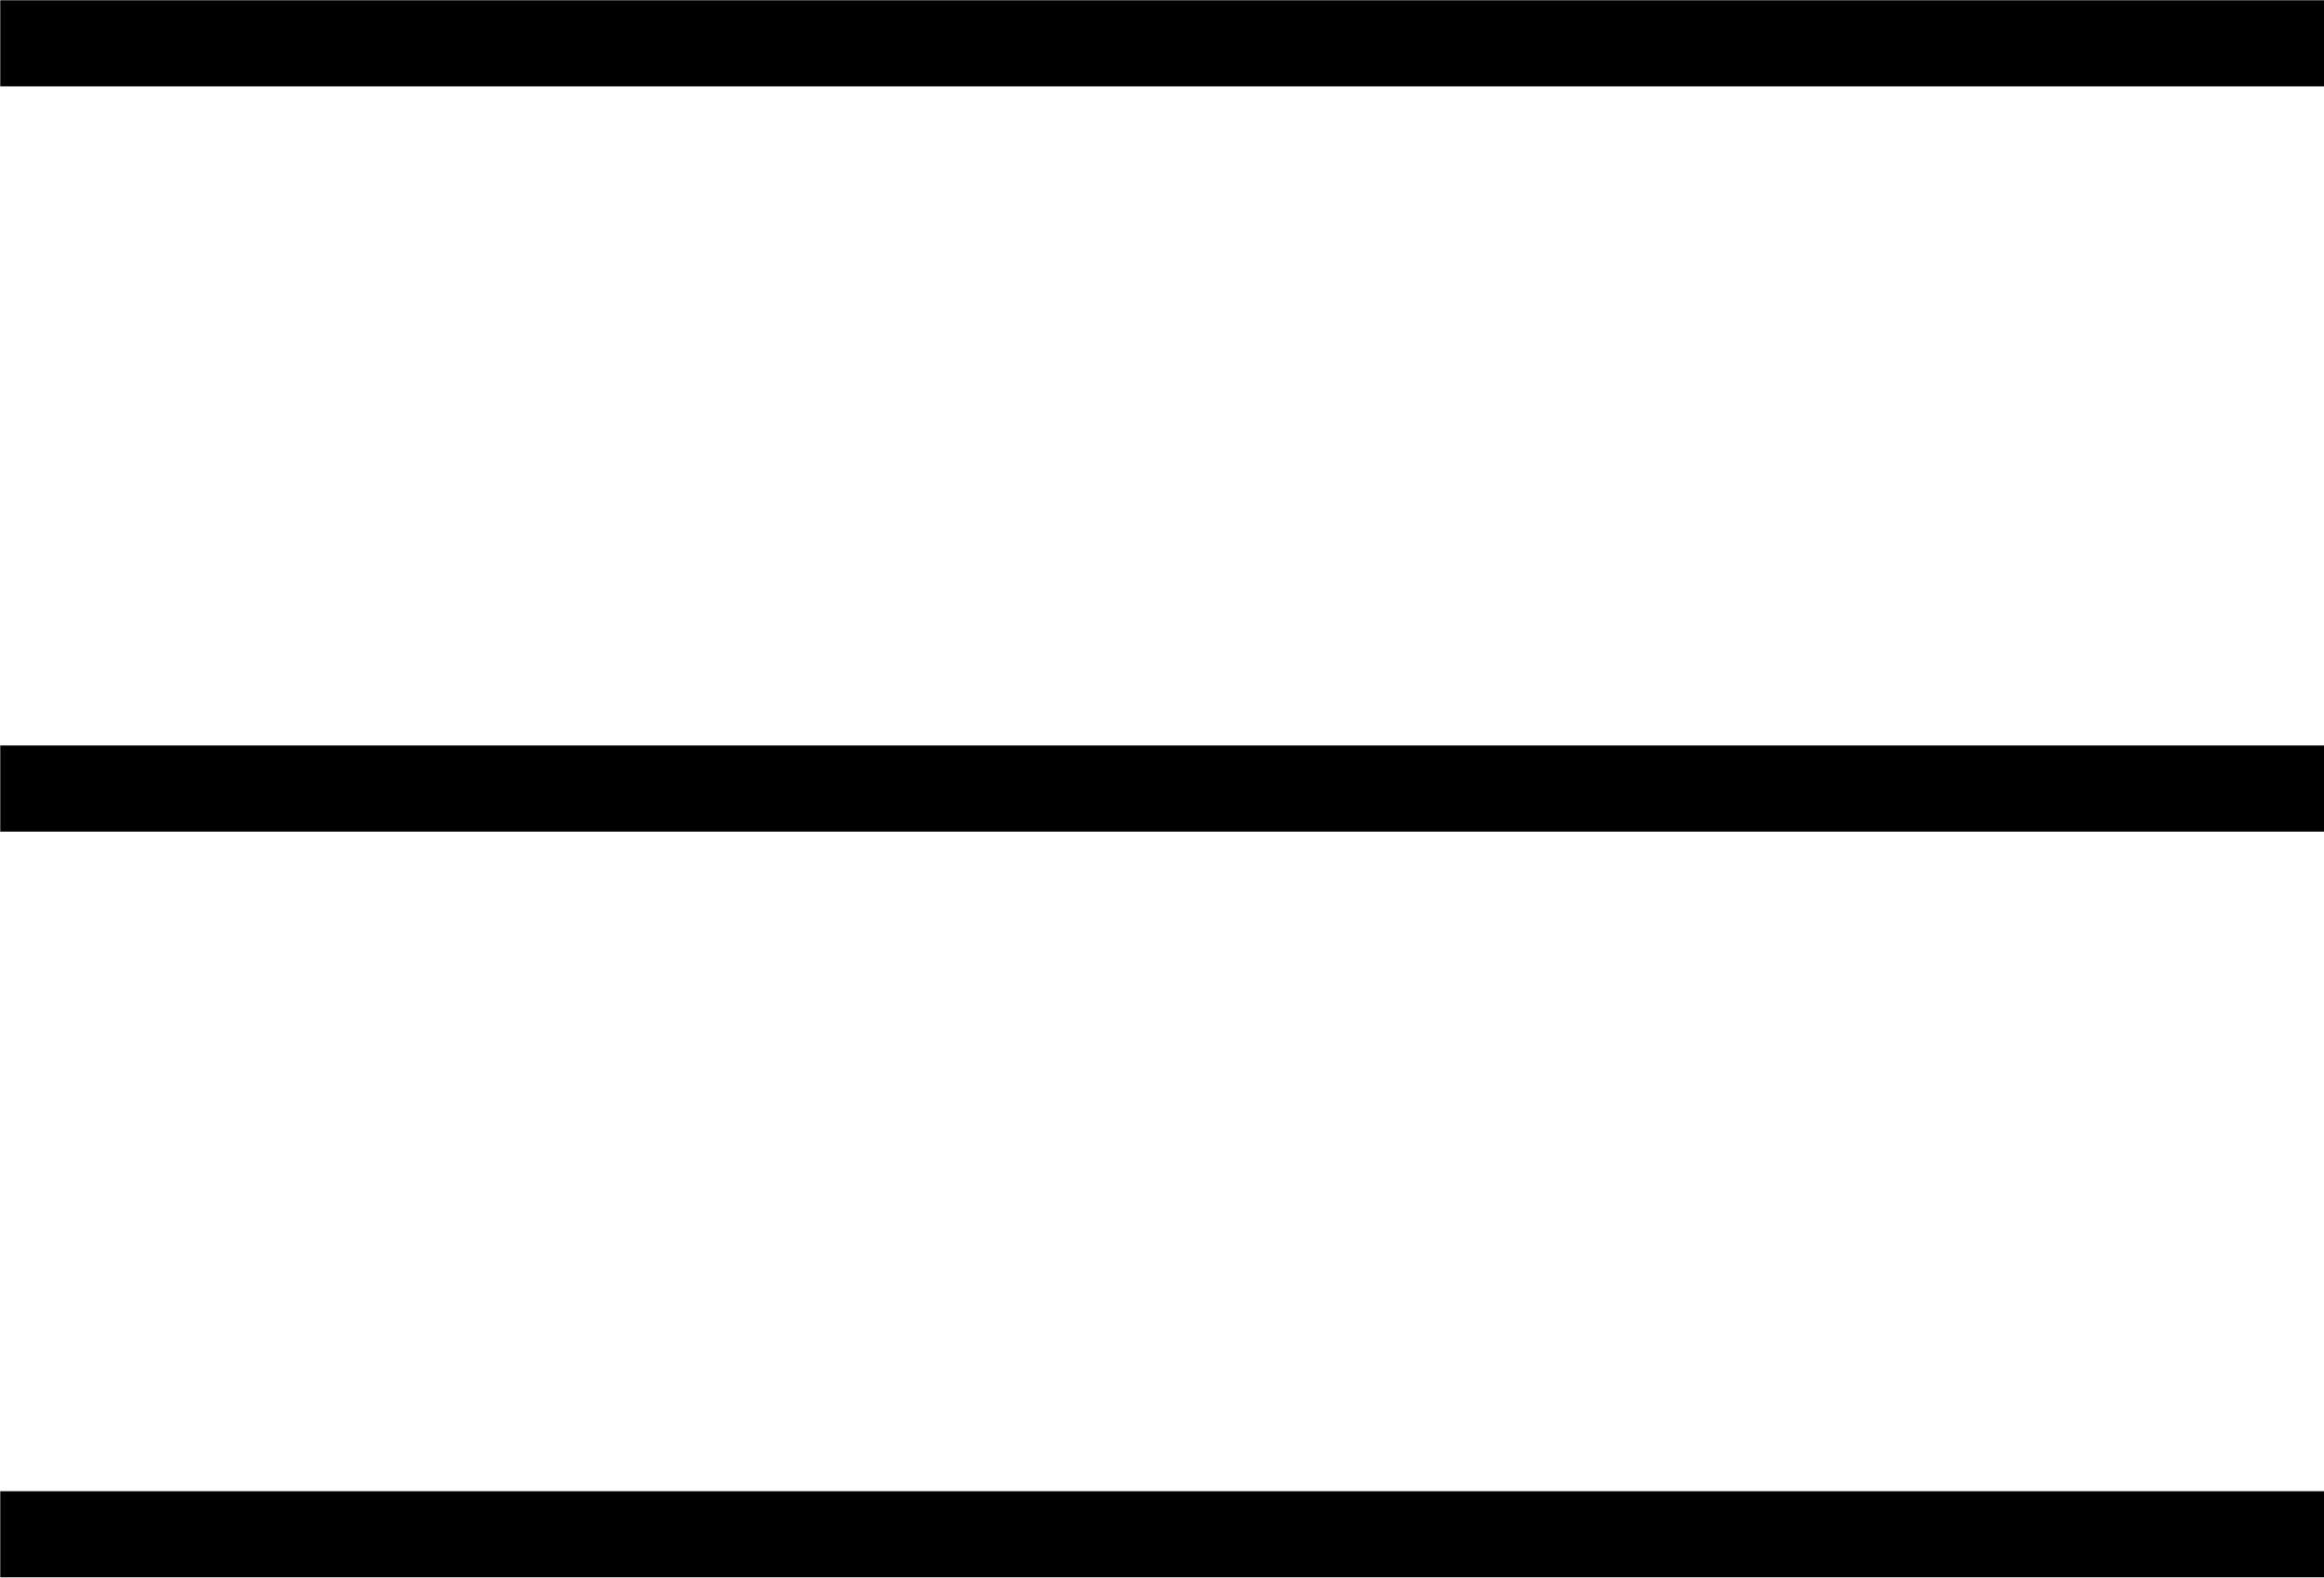 <svg xmlns="http://www.w3.org/2000/svg" viewBox="0 0 47.48 32.24"><defs><style>.cls-1{fill:none;stroke:#000;stroke-miterlimit:10;stroke-width:1.75px;}</style></defs><title>hamburger</title><g id="Layer_2" data-name="Layer 2"><g id="Layer_6" data-name="Layer 6"><rect class="cls-1" x="0.88" y="0.88" width="45.73" height="0.01"/><rect class="cls-1" x="0.88" y="31.35" width="45.73" height="0.01"/><rect class="cls-1" x="0.88" y="16.11" width="45.73" height="0.01"/></g></g></svg>